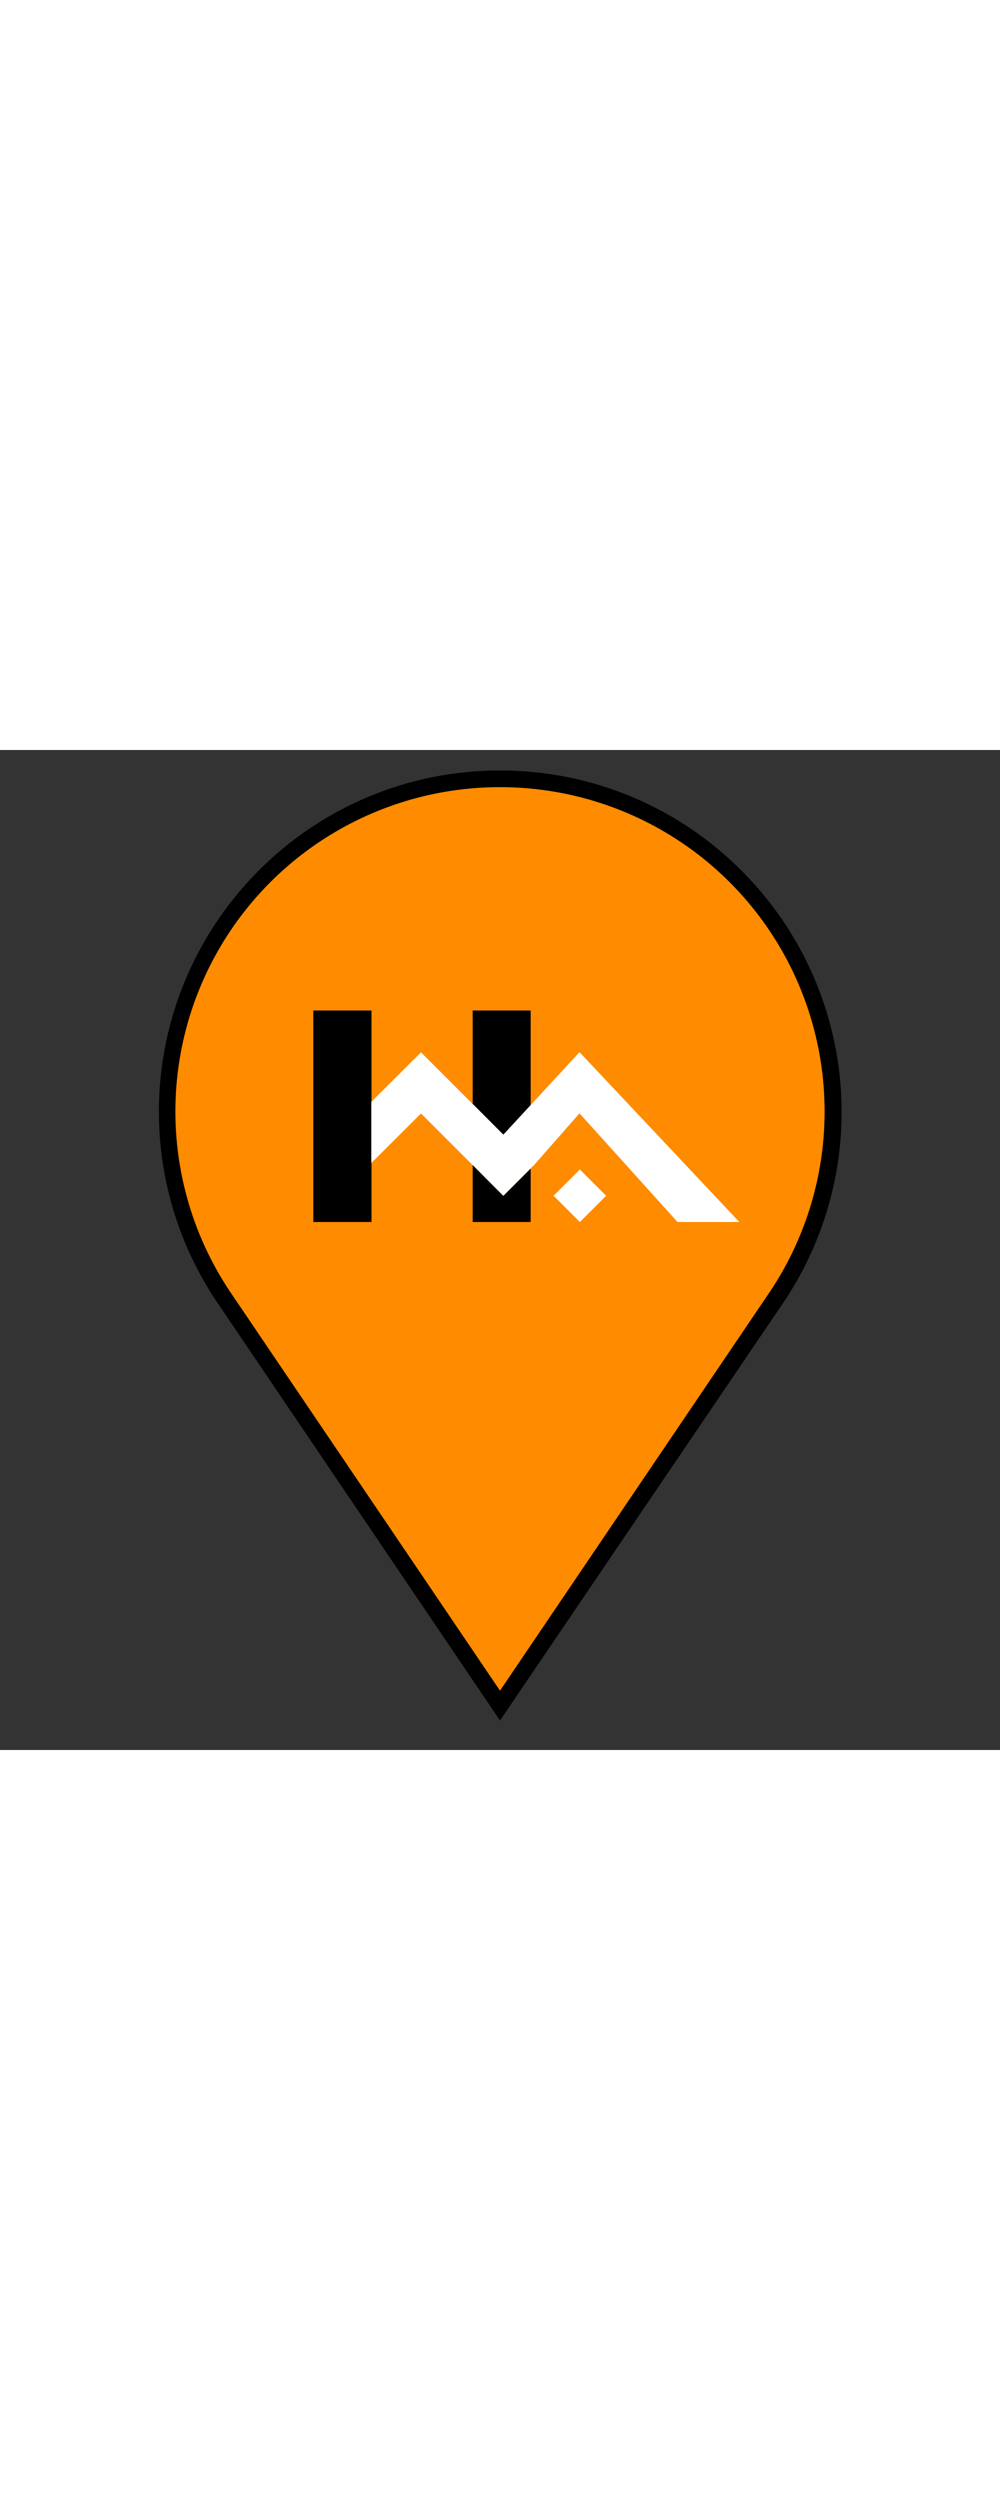 <svg id="Capa_1" data-name="Capa 1" xmlns="http://www.w3.org/2000/svg" viewBox="0 0 60 60" class="bounce">
  <rect x="0" y="0" width="60" height="60" fill="#333333" stroke="none"/>
  <defs>
    <style>
      .cls-1 {
        fill: #ff8b00;
      }

      .cls-2 {
        fill: #ff0;
        stroke: #008b13;
        stroke-miterlimit: 10;
      }

      .cls-3 {
        fill: #fff;
      }

      .cls-4 {
        fill: none;
      }
    </style>

    <style>
  @-webkit-keyframes bounce {
  0%, 20%, 50%, 80%, 100% {
    -webkit-transform: translateY(0);
            transform: translateY(0);
  }
  40% {
    -webkit-transform: translateY(-30px);
            transform: translateY(-30px);
  }
  60% {
    -webkit-transform: translateY(-15px);
            transform: translateY(-15px);
  }
}

@keyframes bounce {
  0%, 20%, 50%, 80%, 100% {
    -webkit-transform: translateY(0);
            transform: translateY(0);
  }
  40% {
    -webkit-transform: translateY(-30px);
            transform: translateY(-30px);
  }
  60% {
    -webkit-transform: translateY(-15px);
            transform: translateY(-15px);
  }
}

.bounce {
  -webkit-animation: bounce 2s infinite;
  animation: bounce 2s infinite;
}

svg {
  
  padding-top: 100px;
  height: 150px;
}

</style>
  </defs>
  <g>
    <path class="cls-1" d="M13.46,32.88a20,20,0,1,1,33.08,0L30,57.34Z"/>
    <path d="M30,2.23A19.46,19.46,0,0,1,46.13,32.6L30,56.44,13.87,32.6A19.46,19.46,0,0,1,30,2.23m0-1a20.36,20.36,0,0,0-14.47,6h0a20.46,20.46,0,0,0-2.48,25.94L30,58.23,47,33.16A20.46,20.46,0,0,0,44.47,7.22h0A20.36,20.36,0,0,0,30,1.23Z"/>
  </g>
  <g>
    <rect x="18.8" y="15.63" width="3.49" height="12.69"/>
    <polygon points="31.84 25.11 31.84 28.32 28.36 28.32 28.36 24.92 28.37 24.91 30.2 26.75 31.84 25.11"/>
    <polygon class="cls-2" points="28.37 23.13 28.36 23.13 28.36 23.12 28.37 23.13"/>
    <polygon points="31.84 15.63 31.84 21.44 30.2 23.08 28.36 21.23 28.36 15.63 31.84 15.63"/>
    <polygon class="cls-3" points="44.36 28.32 40.65 28.32 34.77 21.8 32.04 24.91 31.94 25 31.84 25.11 30.2 26.75 28.37 24.91 28.36 24.91 25.26 21.81 22.28 24.78 22.28 21.11 25.26 18.14 30.2 23.08 34.77 18.13 34.77 18.13 34.77 18.13 34.77 18.13 44.36 28.32"/>
    <rect class="cls-3" x="33.68" y="25.63" width="2.23" height="2.23" transform="translate(29.1 -16.77) rotate(45)"/>
  </g>
  <rect class="cls-4" width="60" height="60"/>
</svg>


